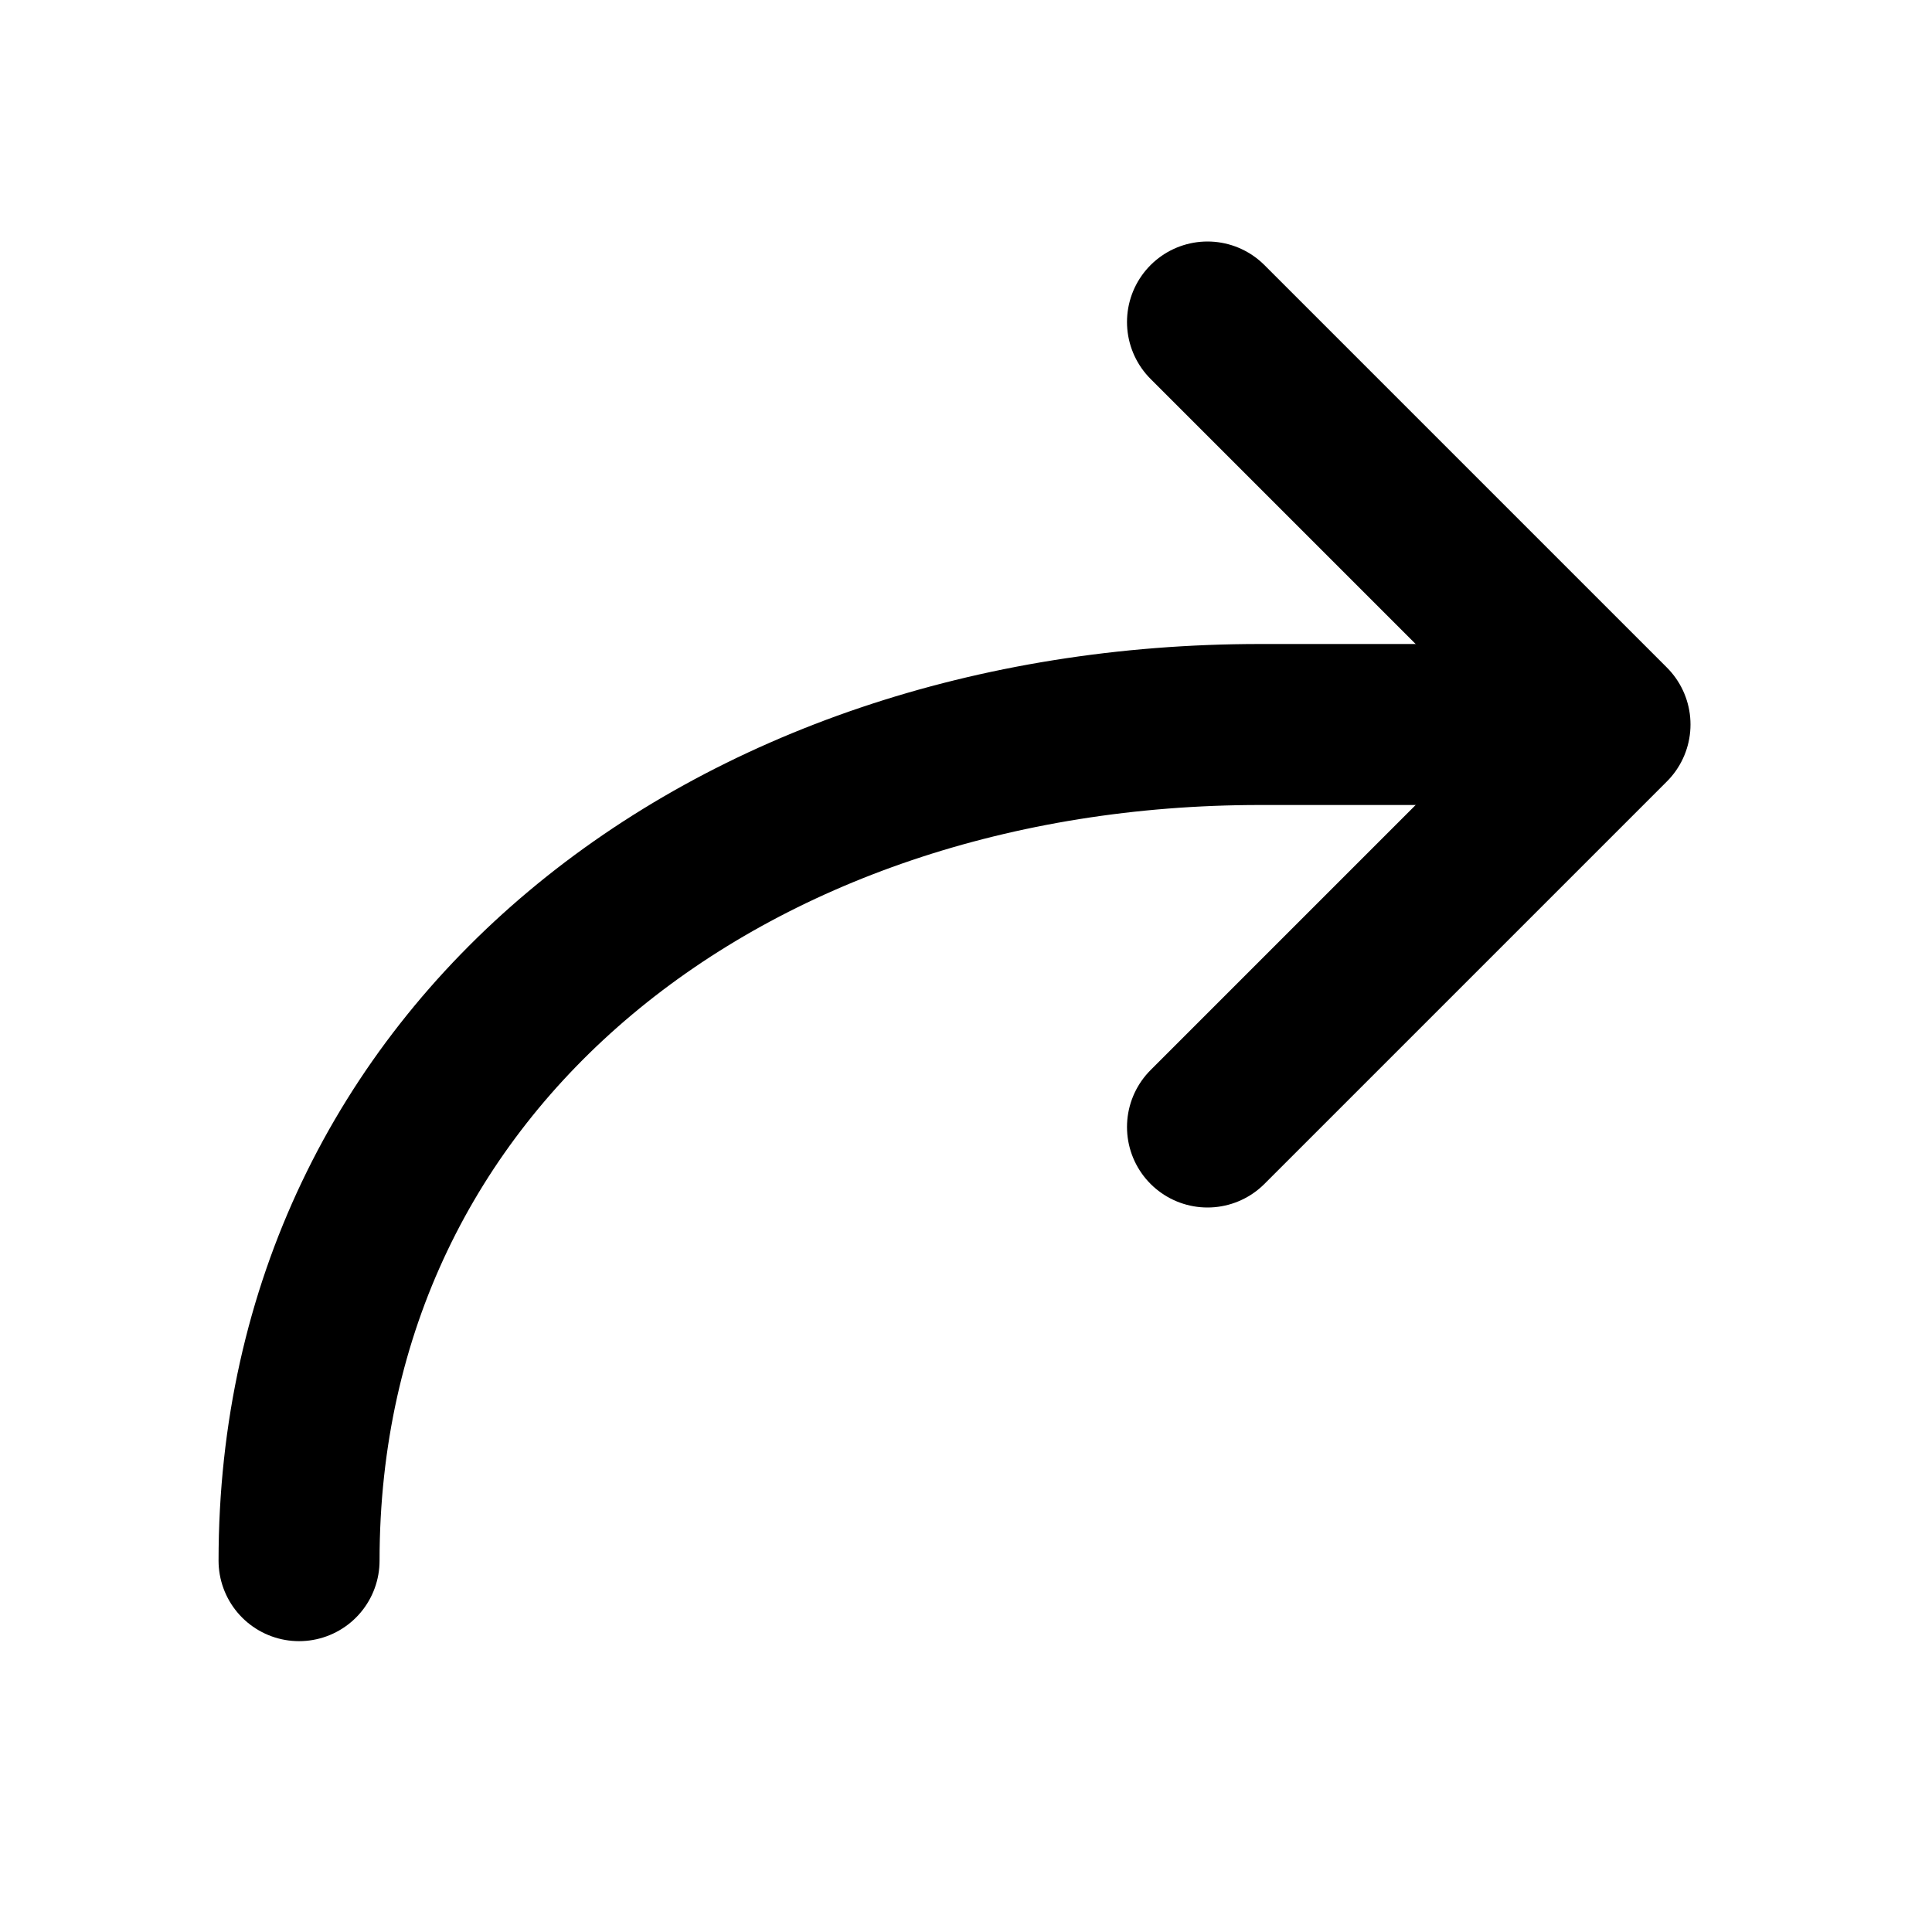 <svg role="img" xmlns="http://www.w3.org/2000/svg" width="24px" height="24px" viewBox="0 0 24 24" aria-labelledby="turnRightIconTitle" stroke="#000" stroke-width="2" stroke-linecap="round" stroke-linejoin="round" fill="none" color="#000"> <title id="turnRightIconTitle">Turn Right</title> <path d="M3.715,19.387 C3.715,13.098 9.06,9 15.653,9 L19,9"/> <polyline points="15 4 20 9 15 14 15 14"/> </svg>